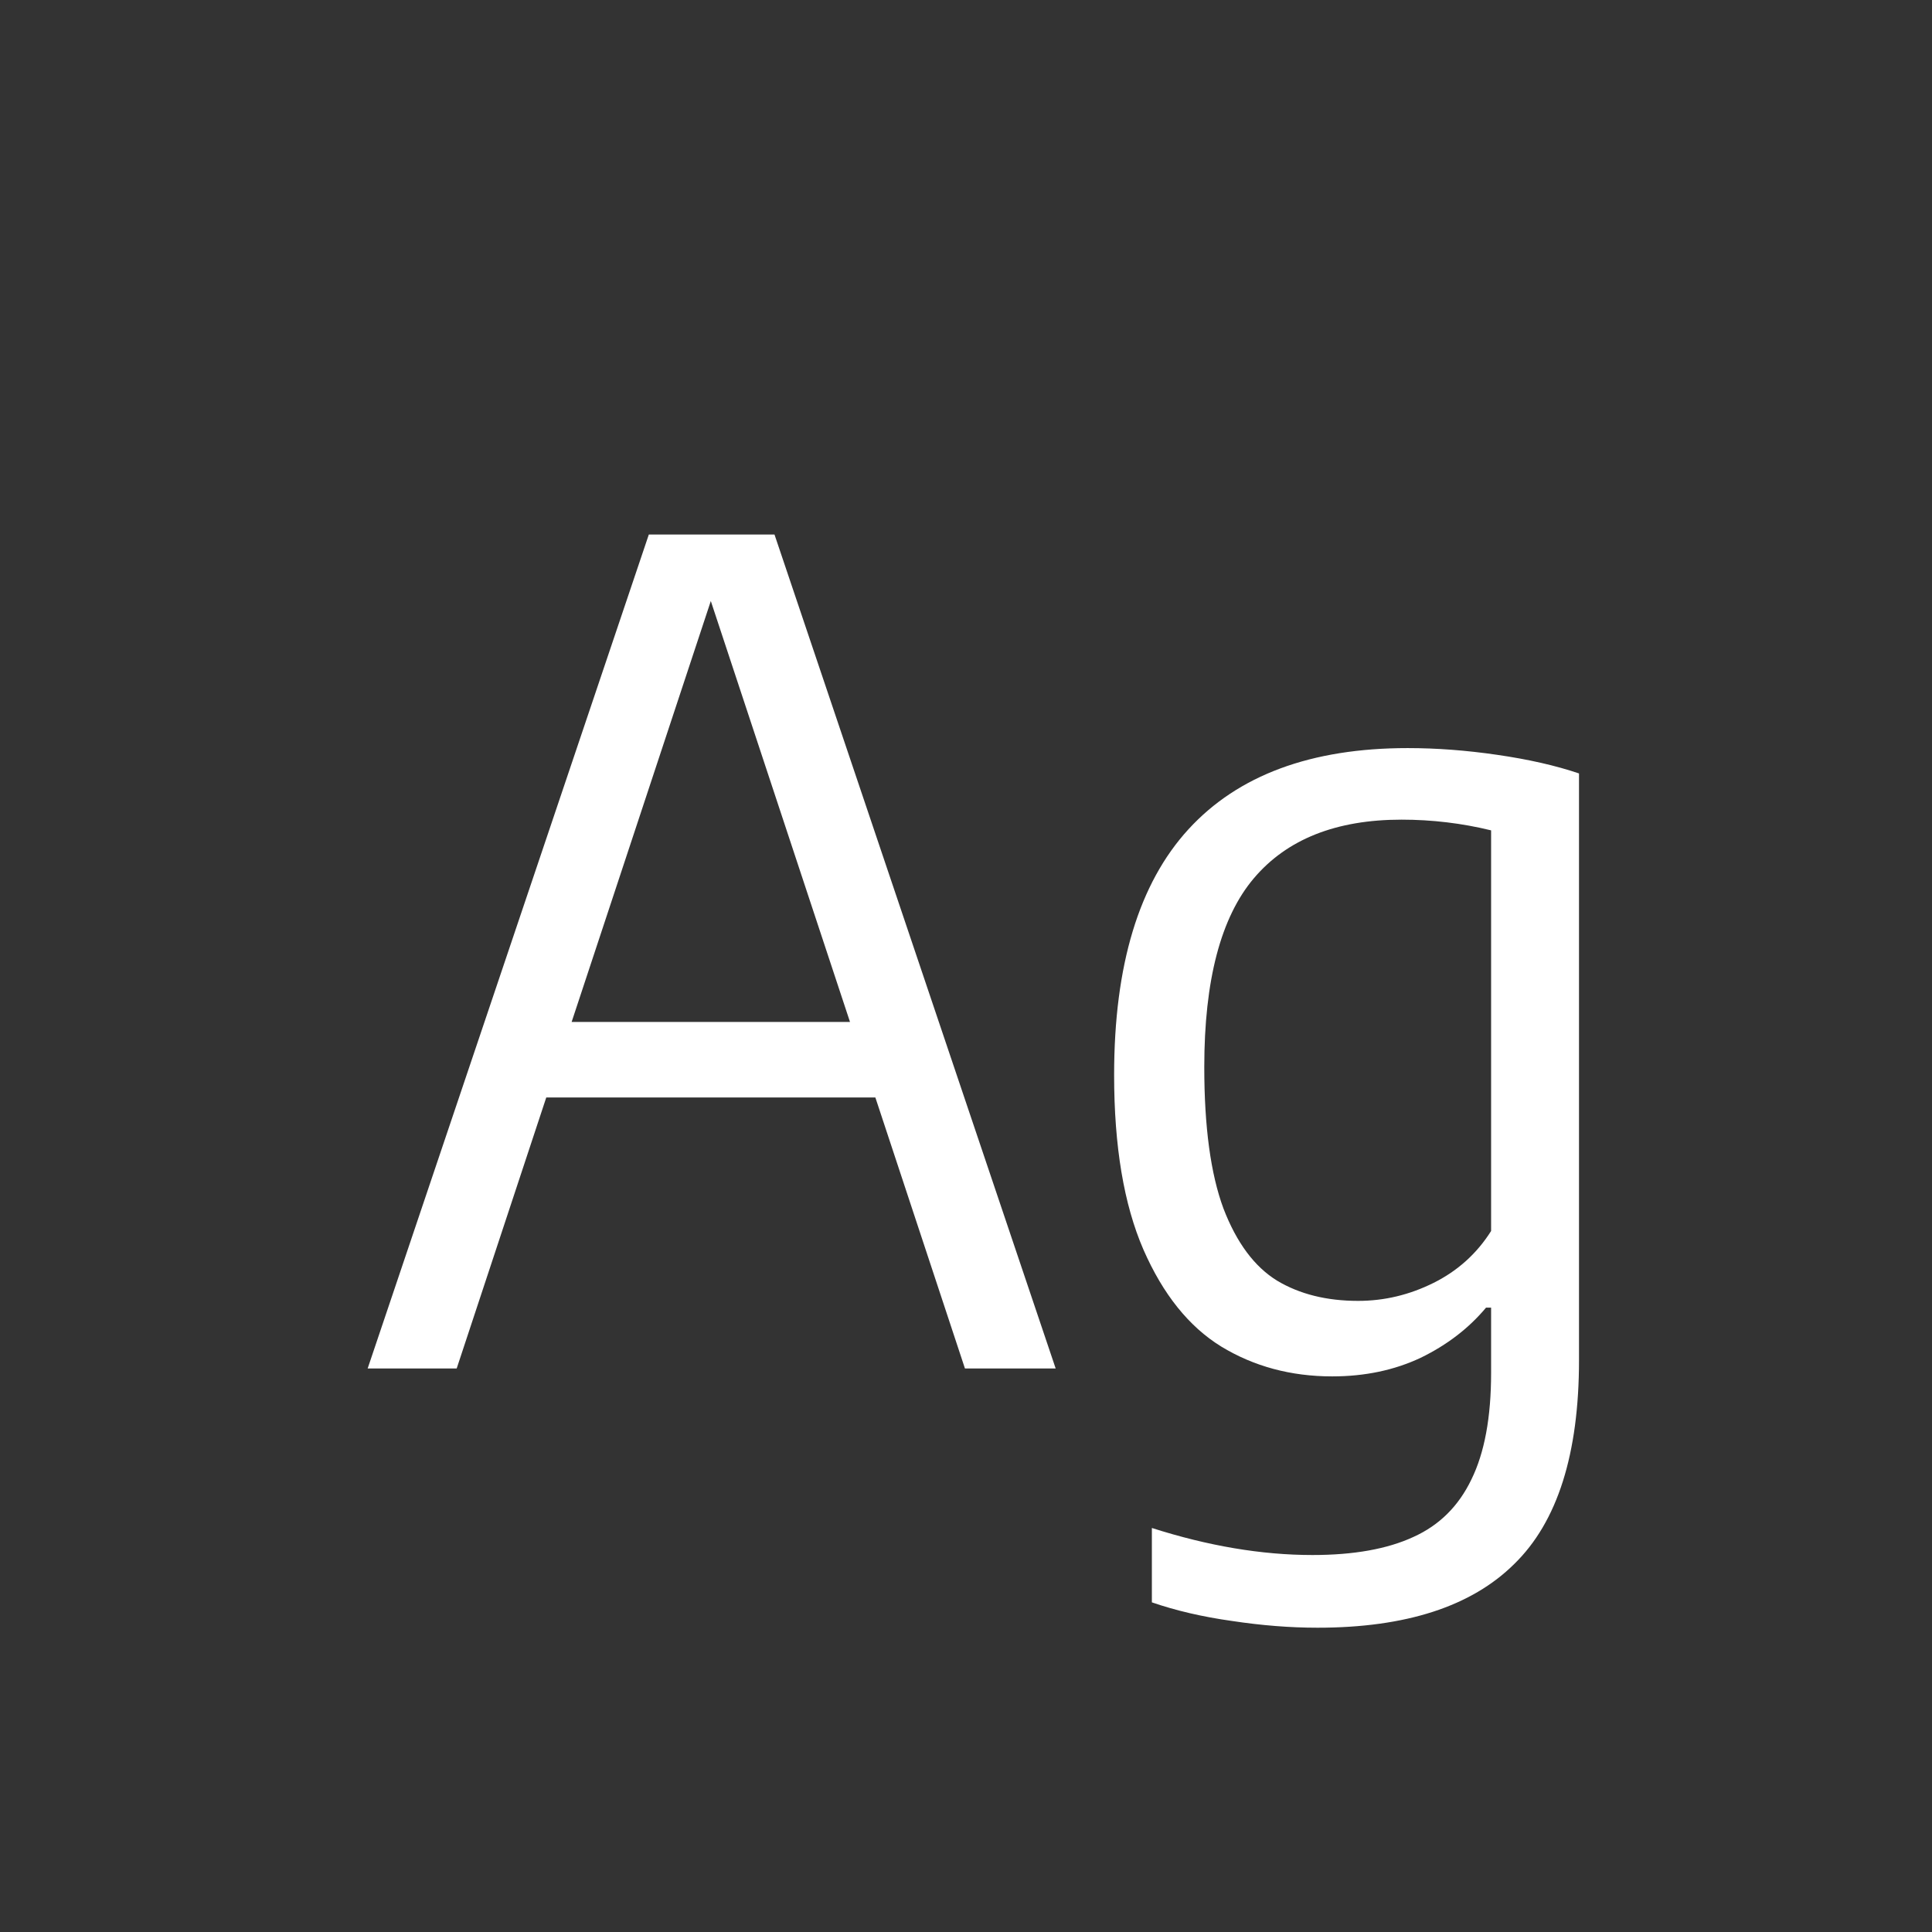<svg width="24" height="24" viewBox="0 0 24 24" fill="none" xmlns="http://www.w3.org/2000/svg">
<rect x="0" y="0" width="24" height="24" fill="#333333" stroke="none"/>
<path d="M11.987 17L10.874 13.633H6.786L5.673 17H4.567L8.06 6.64H9.621L13.114 17H11.987ZM7.101 12.695H10.559L8.83 7.466L7.101 12.695ZM16.367 20.22C16.026 20.22 15.672 20.192 15.303 20.136C14.939 20.085 14.608 20.008 14.309 19.905V18.981C15.009 19.205 15.674 19.317 16.304 19.317C16.817 19.317 17.235 19.242 17.557 19.093C17.879 18.948 18.119 18.71 18.278 18.379C18.441 18.048 18.523 17.607 18.523 17.056V16.244H18.46C18.245 16.501 17.975 16.708 17.648 16.867C17.321 17.021 16.955 17.098 16.549 17.098C16.036 17.098 15.576 16.974 15.17 16.727C14.769 16.48 14.447 16.078 14.204 15.523C13.961 14.963 13.84 14.24 13.84 13.353C13.84 11.99 14.148 10.973 14.764 10.301C15.38 9.629 16.288 9.293 17.487 9.293C17.846 9.293 18.217 9.321 18.6 9.377C18.987 9.433 19.326 9.51 19.615 9.608V16.895C19.615 18.062 19.347 18.906 18.81 19.429C18.278 19.956 17.464 20.22 16.367 20.22ZM16.871 16.16C17.198 16.16 17.51 16.085 17.809 15.936C18.108 15.787 18.346 15.572 18.523 15.292V10.315C18.159 10.226 17.788 10.182 17.41 10.182C16.598 10.182 15.987 10.425 15.576 10.91C15.165 11.395 14.96 12.177 14.96 13.255C14.96 13.997 15.039 14.583 15.198 15.012C15.361 15.437 15.583 15.735 15.863 15.908C16.143 16.076 16.479 16.16 16.871 16.16Z" fill="white"/>
</svg>
